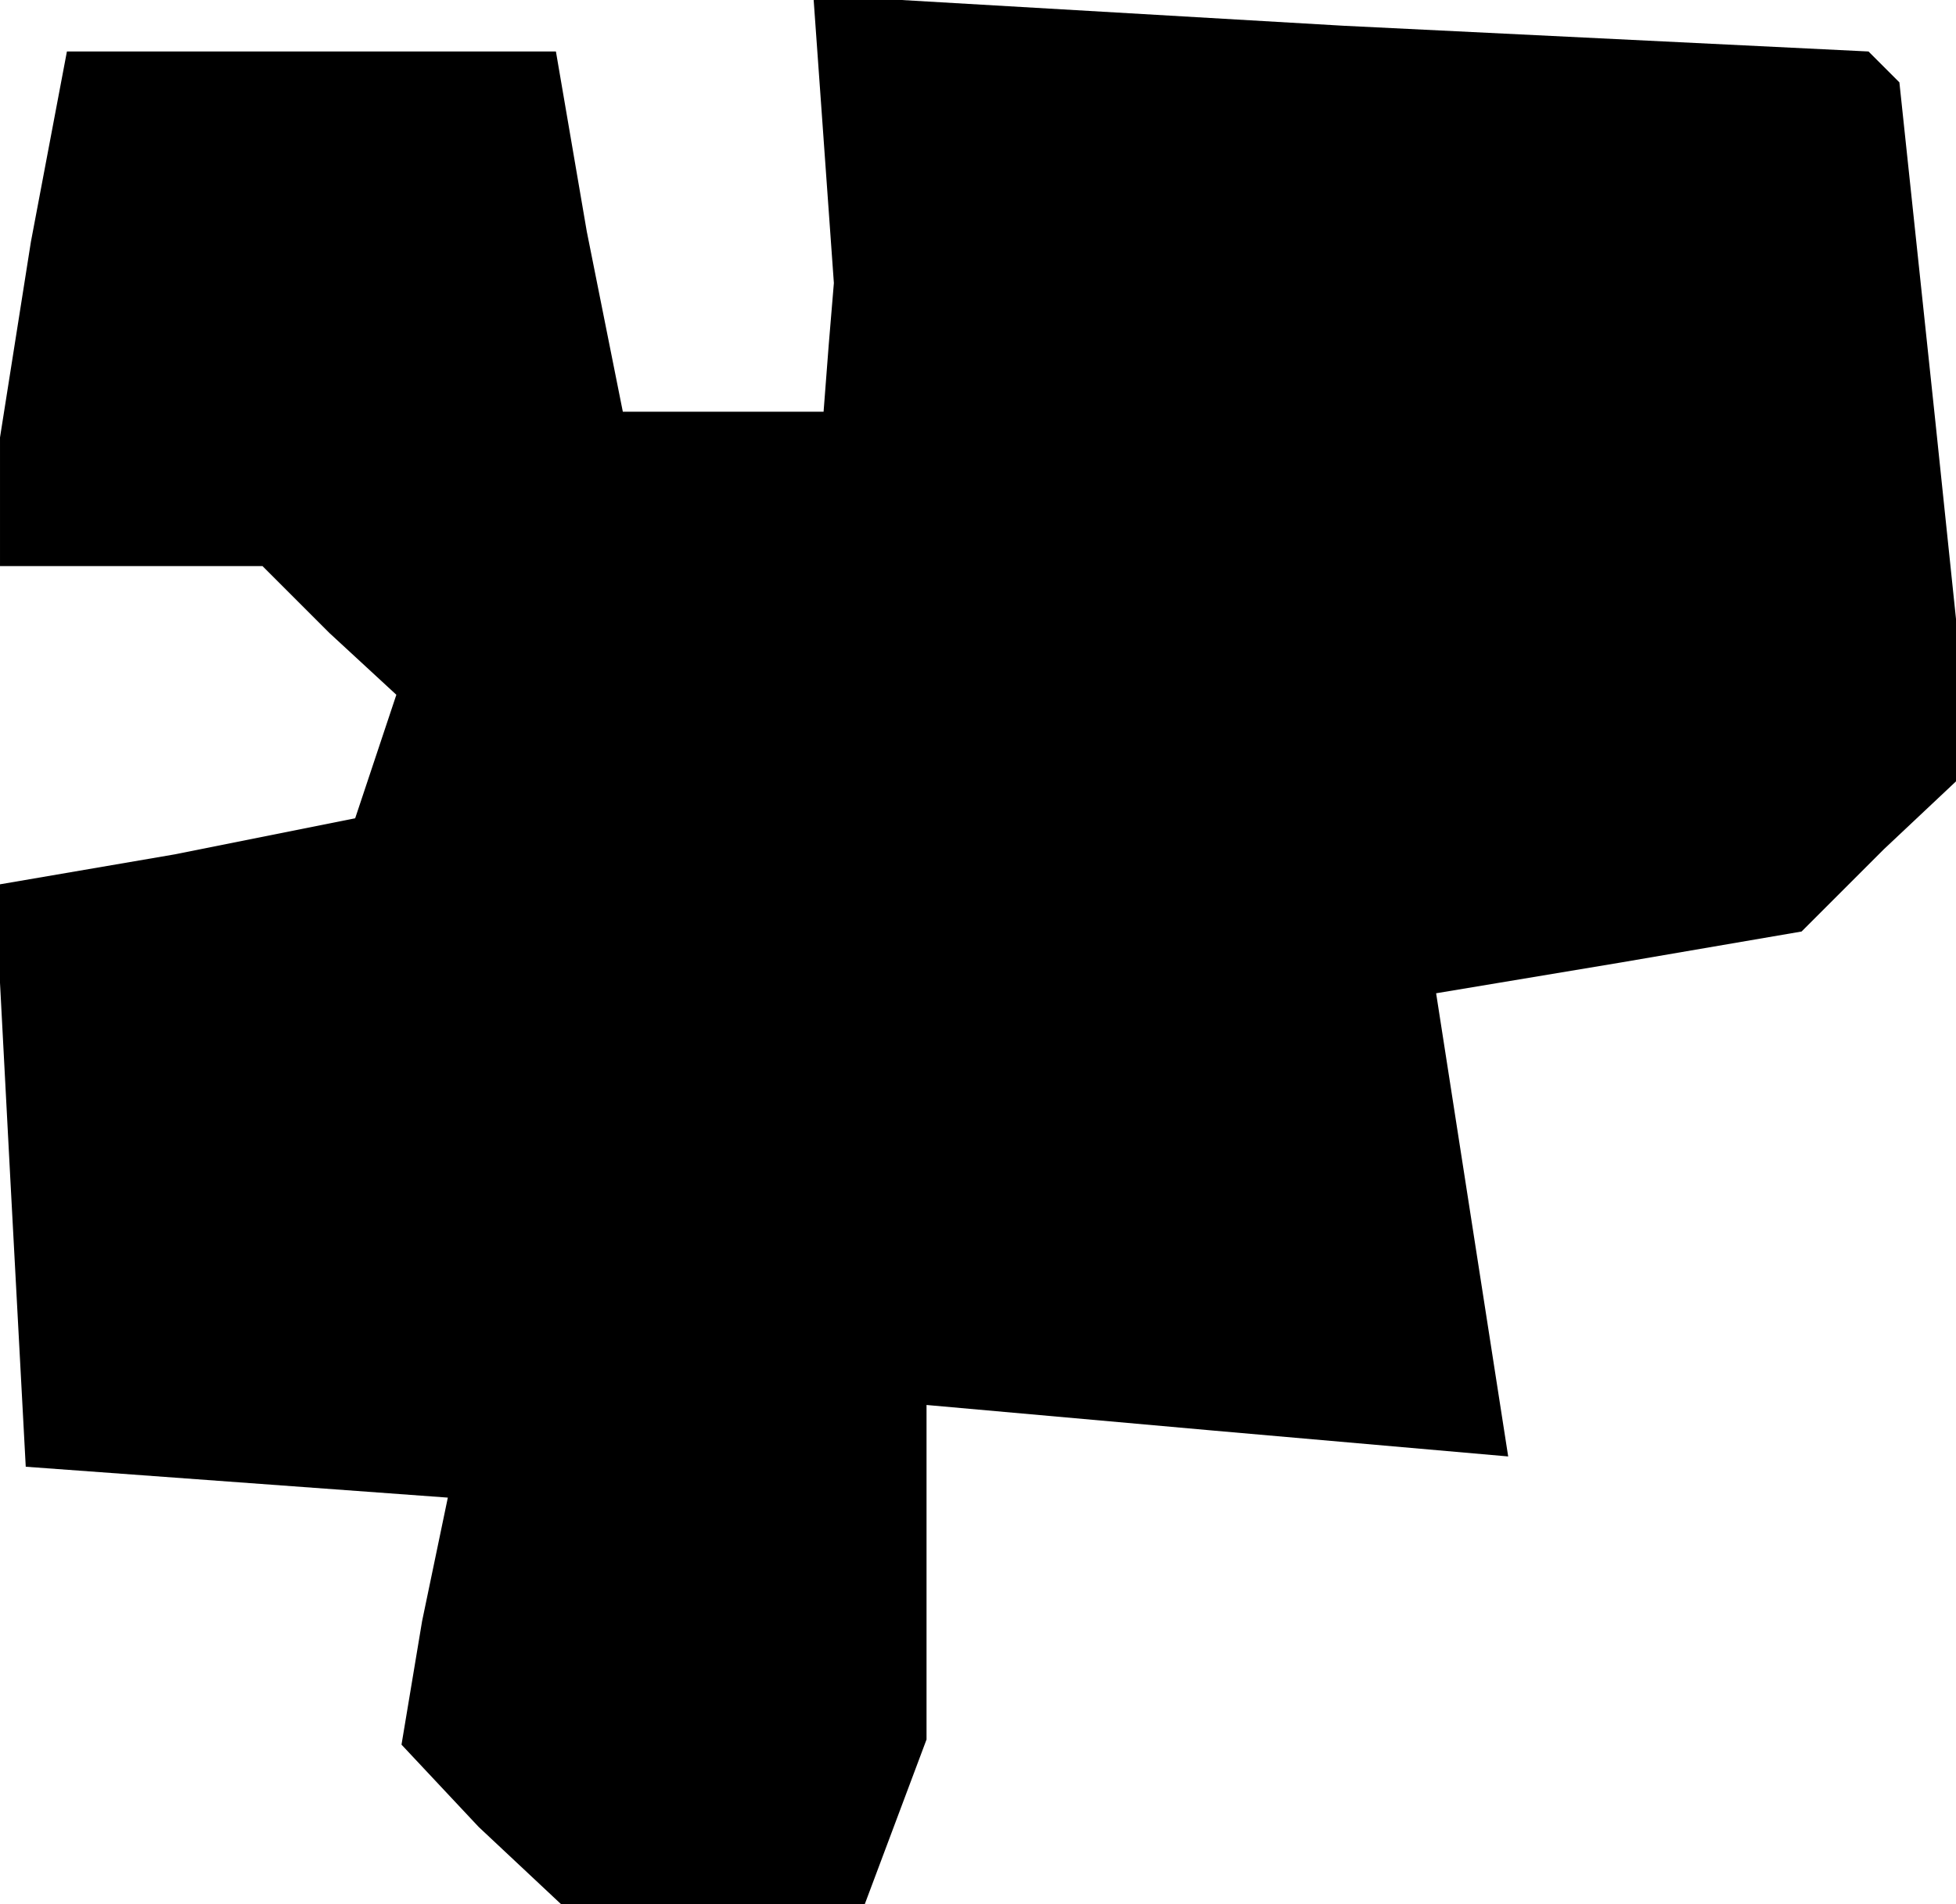 <?xml version="1.0" standalone="no"?>
<!DOCTYPE svg PUBLIC "-//W3C//DTD SVG 20010904//EN"
 "http://www.w3.org/TR/2001/REC-SVG-20010904/DTD/svg10.dtd">
<svg version="1.0" xmlns="http://www.w3.org/2000/svg"
 width="38pt" height="37pt" viewBox="0 0 38 37"
 preserveAspectRatio="xMidYMid meet">
<g transform="translate(0,37) scale(0.1,-0.1)"
fill="#000000" stroke="none">
<path d="M160 343 l2 -28 -1 -12 -1 -13 -20 0 -19 0 -7 35 -6 35 -48 0 -47 0
-7 -37 -6 -38 0 -12 0 -13 26 0 25 0 13 -13 13 -12 -4 -12 -4 -12 -35 -7 -35
-6 3 -57 3 -56 41 -3 41 -3 -5 -24 -4 -24 15 -16 16 -15 29 0 30 0 6 16 6 16
0 32 0 33 56 -5 57 -5 -7 45 -7 45 36 6 35 6 16 16 17 16 -7 67 -7 66 -3 3 -3
3 -102 5 -103 6 2 -28z"/>
</g>
</svg>
